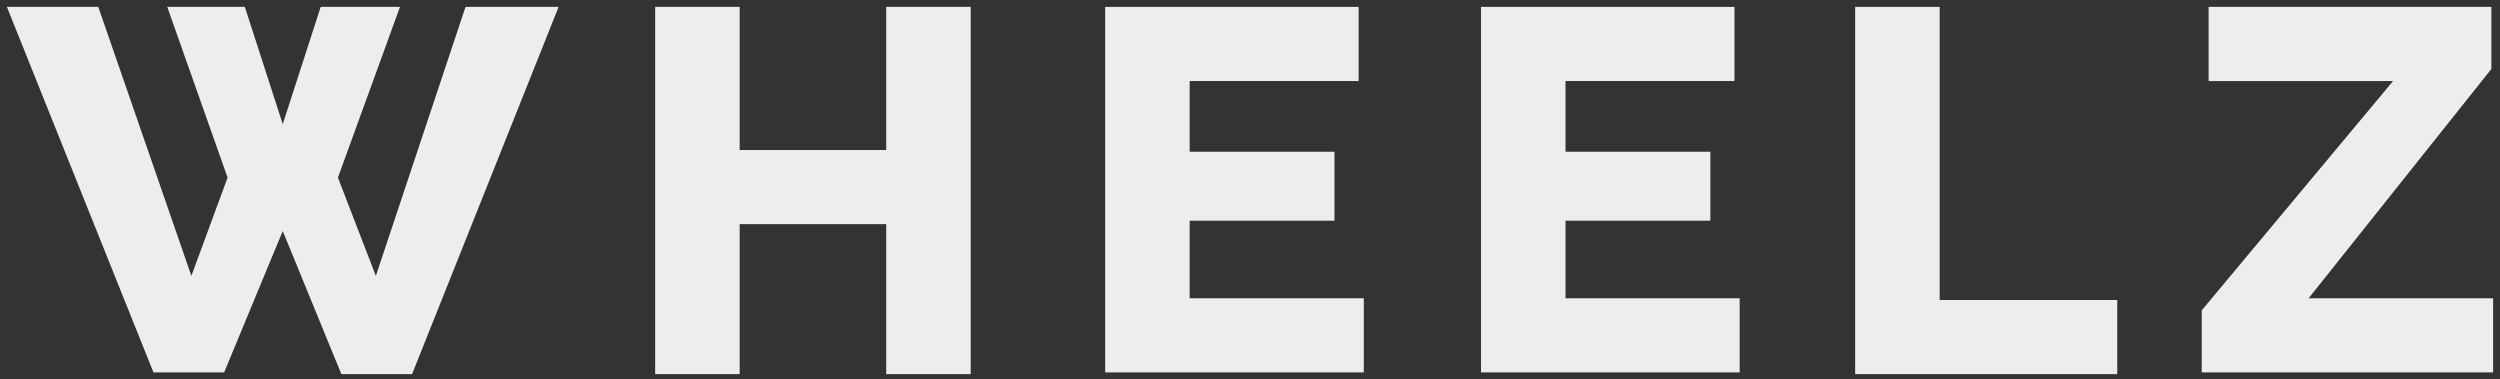 <?xml version="1.0" encoding="utf-8"?>
<!-- Generator: Adobe Illustrator 19.0.0, SVG Export Plug-In . SVG Version: 6.00 Build 0)  -->
<svg version="1.1" id="Layer_1" xmlns="http://www.w3.org/2000/svg" xmlns:xlink="http://www.w3.org/1999/xlink" x="0px" y="0px"
	 width="145px" height="22px" viewBox="0 0 145 22" enable-background="new 0 0 145 22" xml:space="preserve">
<rect x="0" y="0" width="145" height="22" fill="#333333" stroke="none"/>
<g>
	<path fill="#EDEDED" d="M9.7,0.4h4.5l2.2,6.8l2.2-6.8h4.6l-3.6,9.9l2.2,5.7L27,0.4h5.4l-8.5,21.3h-4.1l-3.4-8.3L13,21.6H8.9
		L0.4,0.4h5.3L11.1,16l2.1-5.7L9.7,0.4z"/>
	<path fill="#EDEDED" d="M56.3,0.4v21.3h-4.9v-8.7h-8.5v8.7H38V0.4h4.9v8.3h8.5V0.4H56.3z"/>
	<path fill="#EDEDED" d="M79.1,17.3v4.3h-15V0.4h14.7v4.3h-9.8v4.1h8.4v4h-8.4v4.5H79.1z"/>
	<path fill="#EDEDED" d="M100.9,17.3v4.3h-15V0.4h14.7v4.3h-9.8v4.1h8.4v4h-8.4v4.5H100.9z"/>
	<path fill="#EDEDED" d="M107.6,21.6V0.4h4.9v17h10.3v4.3H107.6z"/>
	<path fill="#EDEDED" d="M127.7,18l11.1-13.3h-10.7V0.4h16.4V4l-10.6,13.3h10.7v4.3h-16.9V18z"/>
</g>
<g id="XMLID_7_">
</g>
<g id="XMLID_8_">
</g>
<g id="XMLID_9_">
</g>
<g id="XMLID_10_">
</g>
<g id="XMLID_11_">
</g>
<g id="XMLID_12_">
</g>
<g id="XMLID_13_">
</g>
<g id="XMLID_14_">
</g>
<g id="XMLID_15_">
</g>
<g id="XMLID_16_">
</g>
<g id="XMLID_17_">
</g>
<g id="XMLID_18_">
</g>
<g id="XMLID_19_">
</g>
<g id="XMLID_20_">
</g>
<g id="XMLID_21_">
</g>
</svg>
